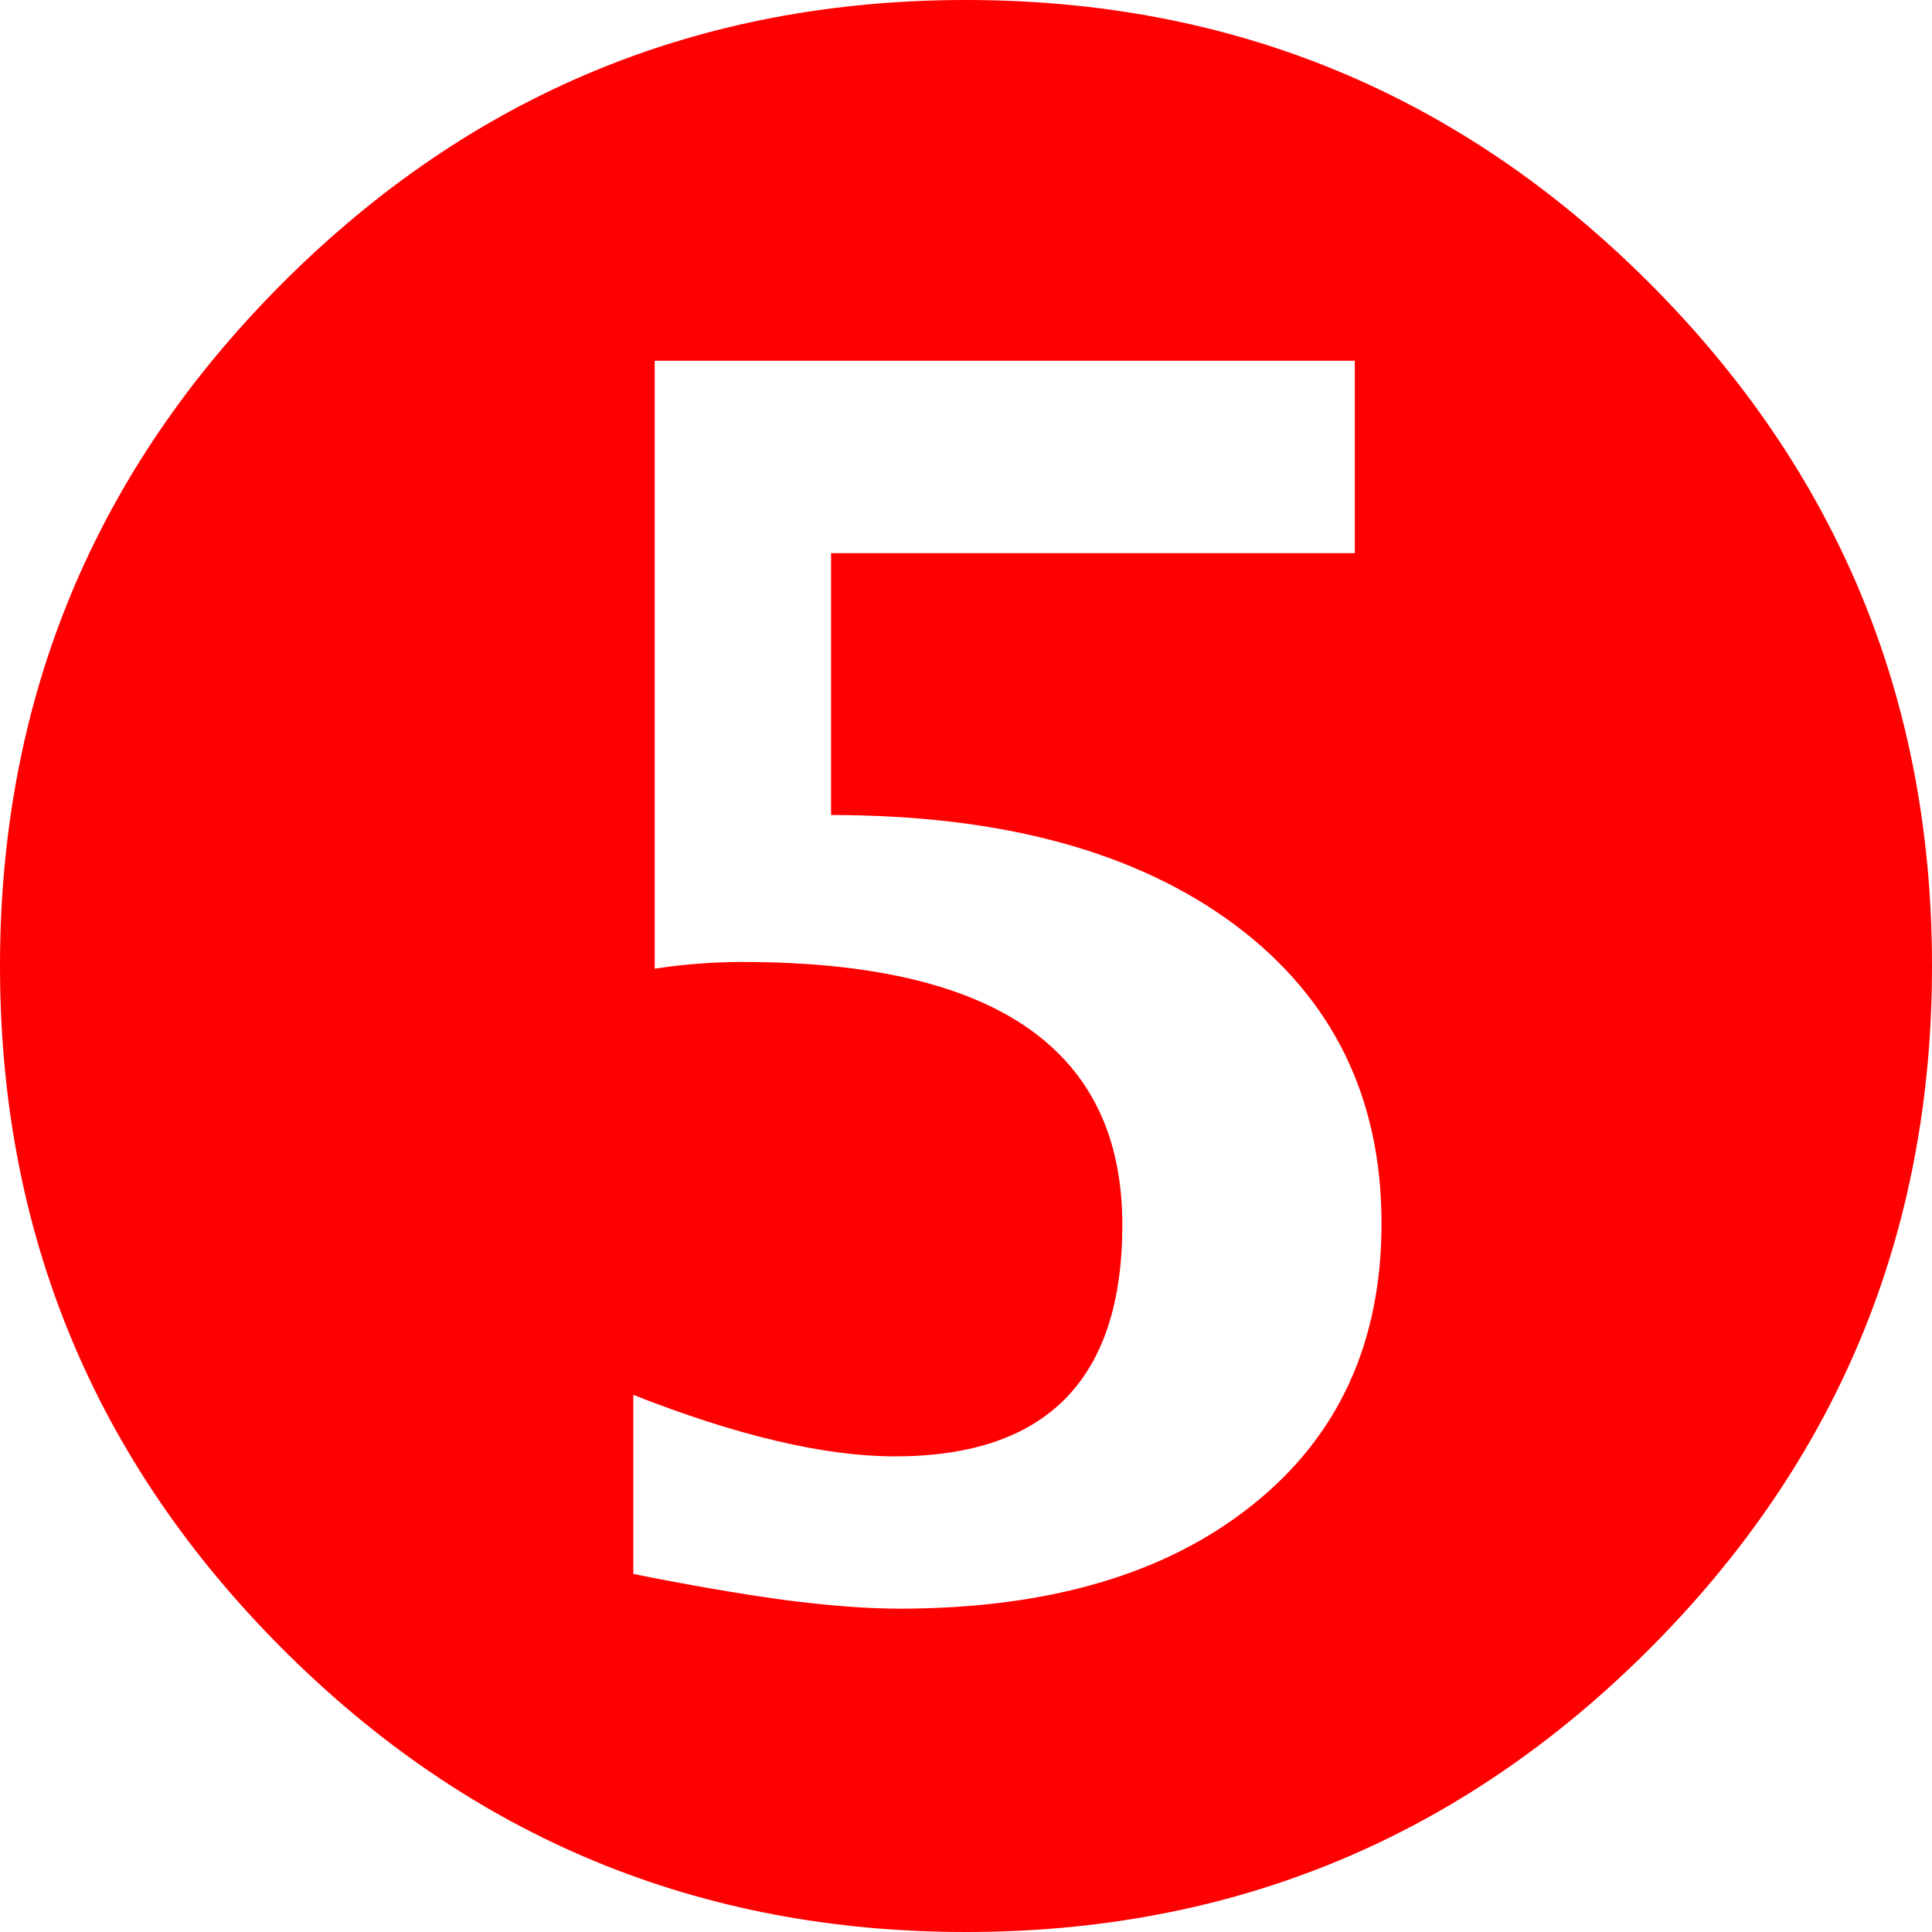 <?xml version="1.0" encoding="UTF-8"?>
<svg xmlns="http://www.w3.org/2000/svg" width="100%" height="100%" viewBox="0 0 1175.26 1175.26" xmlns:xlink="http://www.w3.org/1999/xlink">
 <g>
  <path fill="red" fill-rule="nonzero" d="M-0 587.63c0,-162.55 57.44,-300.99 172.04,-415.59 114.6,-114.6 253.04,-172.04 415.59,-172.04 162.56,0 301,57.44 415.6,172.04 114.6,114.6 172.03,253.04 172.03,415.59 0,162.55 -57.43,300.99 -172.03,415.59 -114.6,114.6 -253.04,172.04 -415.6,172.04 -162.55,0 -300.99,-57.44 -415.59,-172.04 -114.6,-114.6 -172.04,-253.04 -172.04,-415.59zm385.26 369.81c33.59,6.77 63.66,11.92 90.75,15.71 27.1,3.52 50.94,5.42 70.99,5.42 90.48,0 162.01,-20.86 214.57,-62.85 52.55,-41.72 78.83,-98.89 78.83,-171.5 0,-76.67 -29.8,-137.35 -89.4,-181.78 -59.87,-44.44 -141.42,-66.65 -245.46,-66.65l0 -159.3 318.61 0 0 -117.04 -425.89 0 0 369.81c17.61,-2.71 35.49,-4.07 53.64,-4.07 153.89,0 230.83,53.37 230.83,159.85 0,94.01 -46.06,140.88 -138.44,140.88 -42.54,0 -95.64,-12.47 -159.03,-37.39l0 108.91z"/>
 </g>
</svg>
